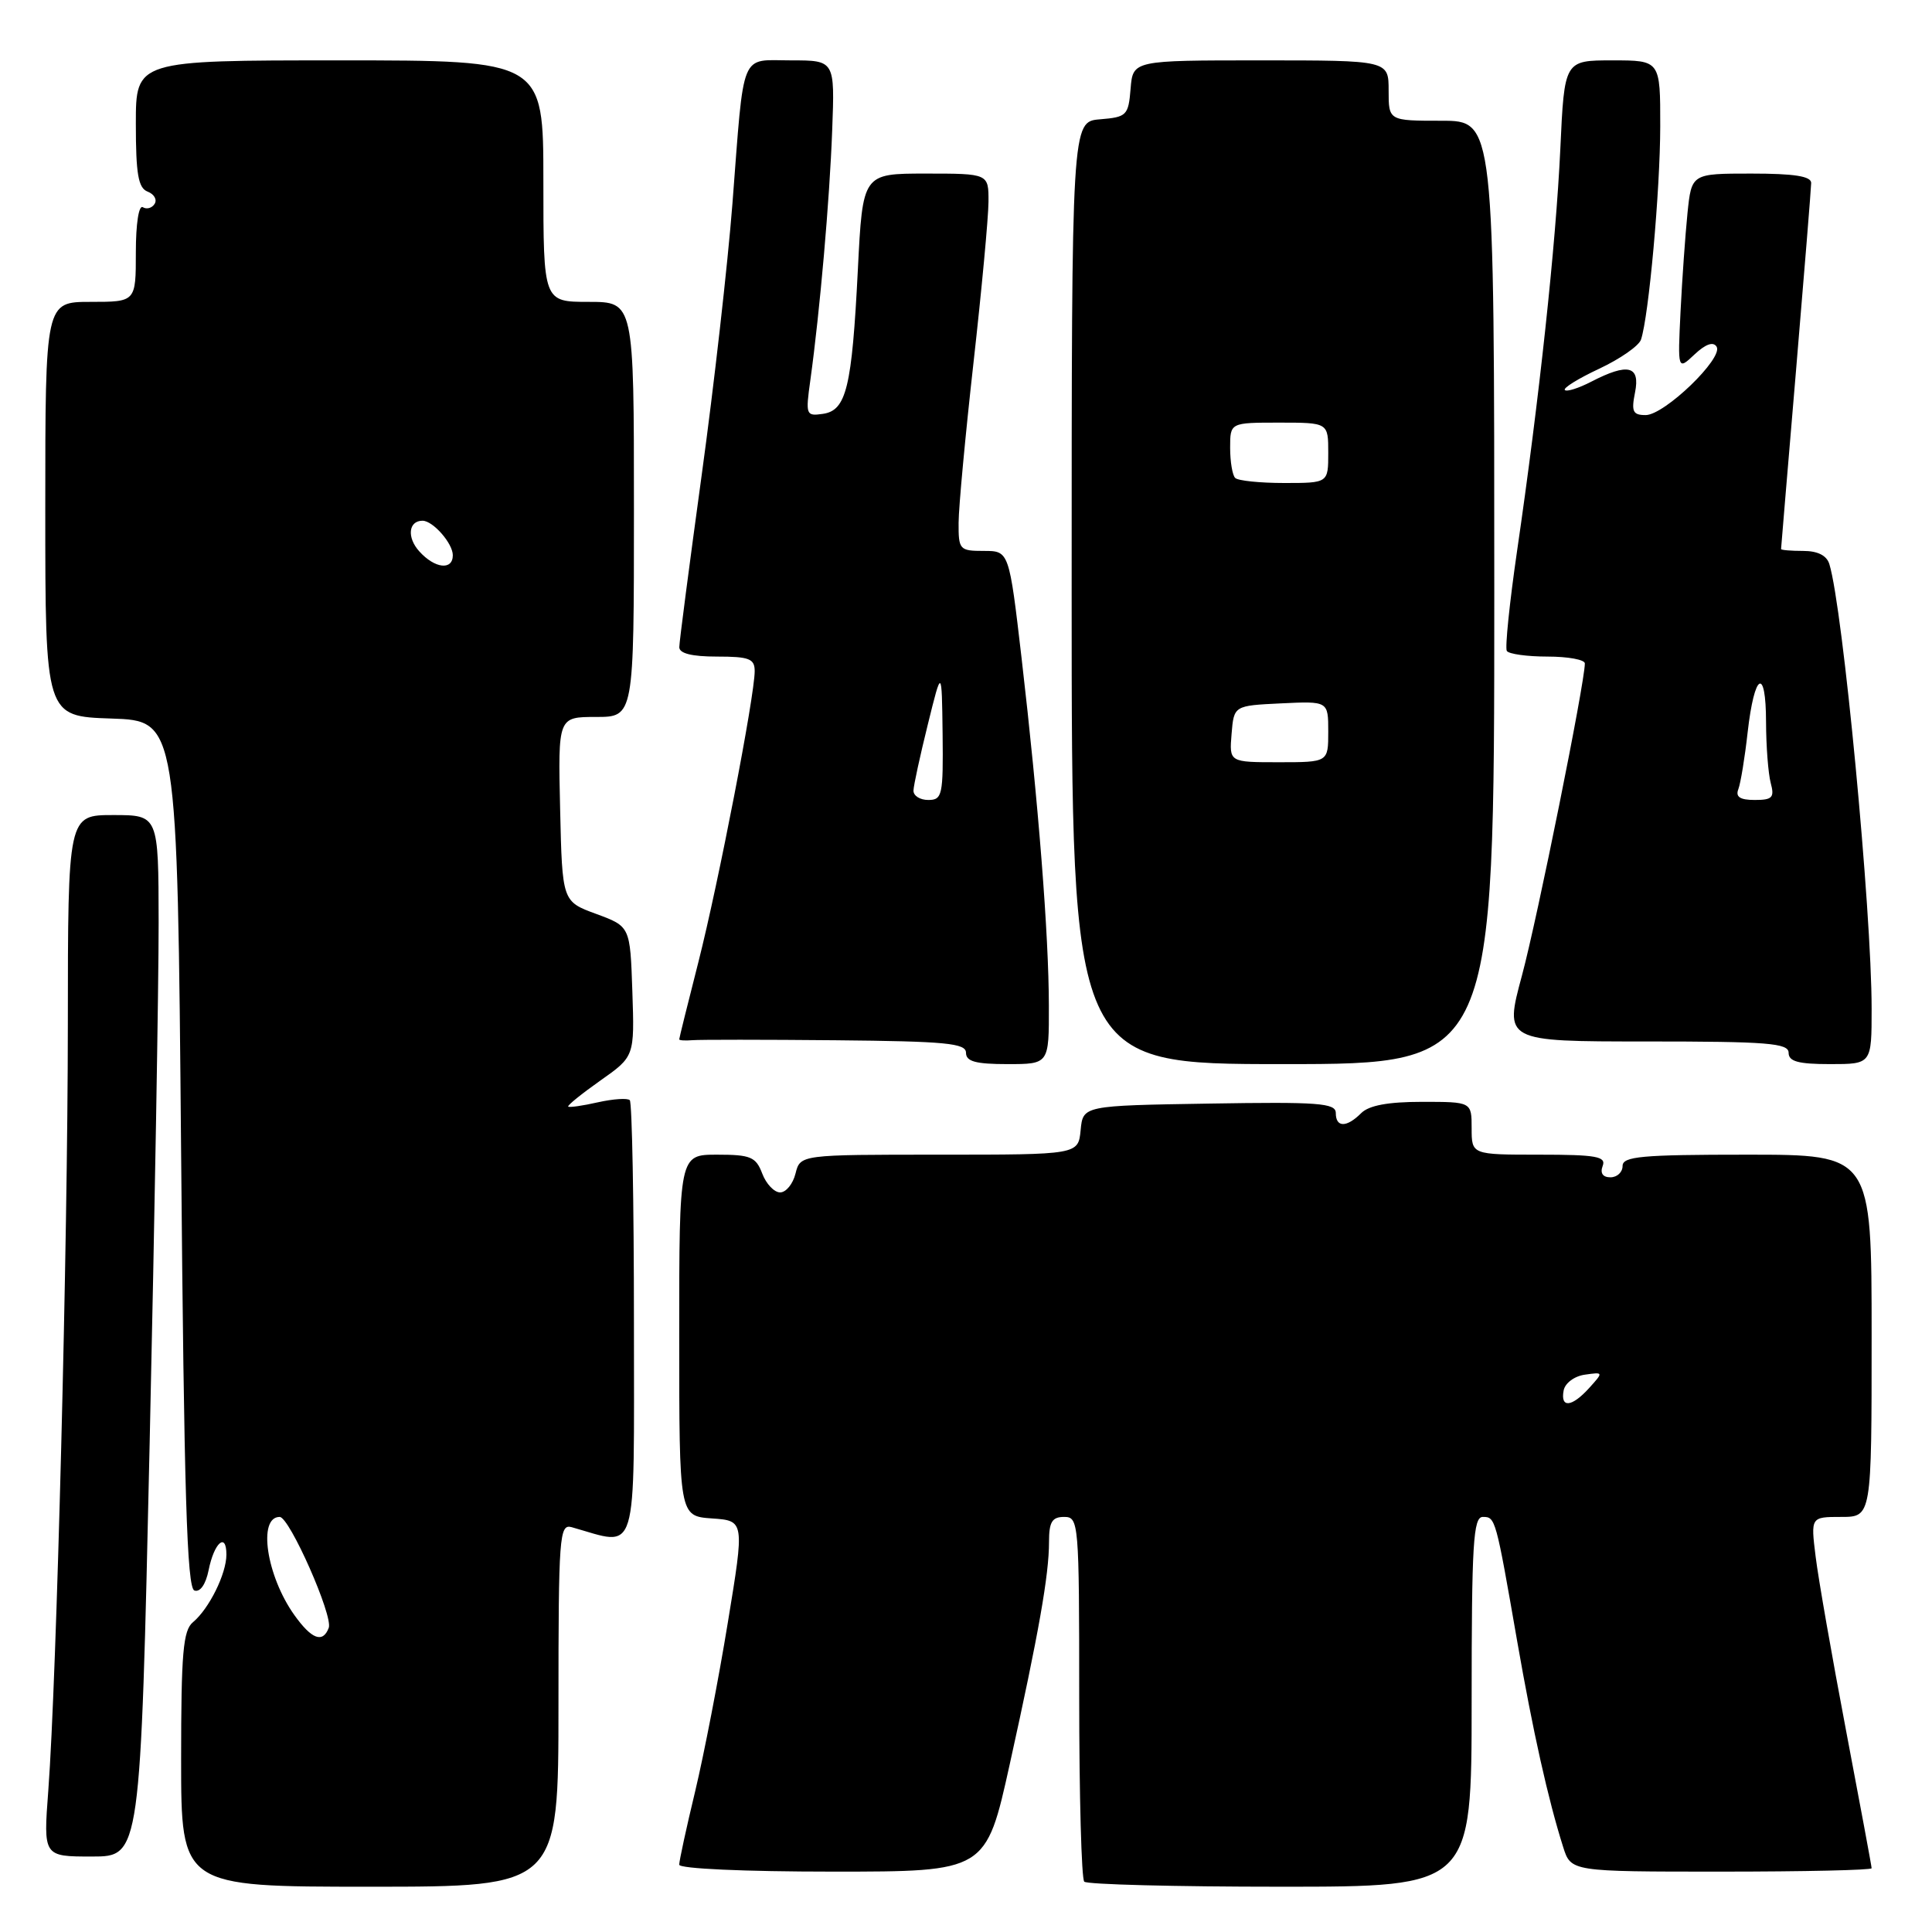<?xml version="1.0" encoding="UTF-8" standalone="no"?>
<!DOCTYPE svg PUBLIC "-//W3C//DTD SVG 1.1//EN" "http://www.w3.org/Graphics/SVG/1.1/DTD/svg11.dtd" >
<svg xmlns="http://www.w3.org/2000/svg" xmlns:xlink="http://www.w3.org/1999/xlink" version="1.1" viewBox="0 0 256 256">
 <g >
 <path fill="currentColor"
d=" M 74.00 225.93 C 74.00 203.49 74.12 201.90 75.75 202.36 C 84.67 204.87 84.00 207.06 84.00 175.25 C 84.00 159.34 83.75 146.09 83.45 145.78 C 83.15 145.48 81.25 145.61 79.23 146.06 C 77.21 146.52 75.44 146.77 75.29 146.63 C 75.15 146.48 77.07 144.93 79.55 143.18 C 84.08 139.99 84.08 139.99 83.79 131.37 C 83.50 122.76 83.50 122.76 79.00 121.10 C 74.50 119.45 74.50 119.45 74.22 107.22 C 73.94 95.00 73.94 95.00 78.97 95.00 C 84.00 95.00 84.00 95.00 84.00 67.50 C 84.00 40.00 84.00 40.00 78.00 40.00 C 72.00 40.00 72.00 40.00 72.00 24.00 C 72.00 8.00 72.00 8.00 45.00 8.00 C 18.00 8.00 18.00 8.00 18.00 16.39 C 18.00 23.08 18.32 24.91 19.56 25.39 C 20.42 25.72 20.84 26.45 20.49 27.01 C 20.15 27.57 19.44 27.77 18.93 27.46 C 18.39 27.12 18.00 29.65 18.00 33.44 C 18.00 40.00 18.00 40.00 12.00 40.00 C 6.00 40.00 6.00 40.00 6.00 67.46 C 6.00 94.92 6.00 94.92 14.75 95.21 C 23.50 95.50 23.50 95.50 24.00 152.92 C 24.39 197.79 24.77 210.43 25.76 210.75 C 26.52 211.01 27.26 209.94 27.64 208.07 C 28.37 204.40 30.00 202.97 30.00 205.99 C 30.00 208.54 27.71 213.16 25.57 214.95 C 24.26 216.03 24.00 219.02 24.00 233.12 C 24.00 250.00 24.00 250.00 49.00 250.00 C 74.00 250.00 74.00 250.00 74.00 225.93 Z  M 195.00 225.50 C 195.00 204.53 195.21 201.00 196.48 201.00 C 198.16 201.00 198.19 201.12 201.04 217.50 C 203.11 229.37 205.13 238.45 207.13 244.75 C 208.16 248.00 208.16 248.00 228.08 248.00 C 239.03 248.00 248.00 247.80 248.00 247.55 C 248.00 247.30 246.47 239.09 244.61 229.30 C 242.75 219.51 240.93 209.14 240.58 206.25 C 239.93 201.00 239.93 201.00 243.97 201.00 C 248.00 201.00 248.00 201.00 248.00 177.00 C 248.00 153.00 248.00 153.00 231.50 153.00 C 217.50 153.00 215.00 153.23 215.00 154.50 C 215.00 155.32 214.28 156.00 213.39 156.00 C 212.38 156.00 212.00 155.45 212.36 154.50 C 212.85 153.24 211.53 153.00 203.97 153.00 C 195.00 153.00 195.00 153.00 195.00 149.50 C 195.00 146.00 195.00 146.00 188.43 146.00 C 183.92 146.00 181.39 146.47 180.36 147.50 C 178.43 149.43 177.00 149.42 177.00 147.48 C 177.00 146.16 174.71 145.99 160.25 146.23 C 143.50 146.50 143.50 146.50 143.19 149.75 C 142.87 153.00 142.87 153.00 124.46 153.00 C 106.04 153.00 106.04 153.00 105.41 155.50 C 105.07 156.88 104.15 158.00 103.37 158.00 C 102.59 158.00 101.52 156.88 101.00 155.50 C 100.16 153.29 99.46 153.00 95.02 153.00 C 90.00 153.00 90.00 153.00 90.00 176.95 C 90.00 200.89 90.00 200.89 94.33 201.20 C 98.66 201.50 98.66 201.50 96.44 215.00 C 95.23 222.43 93.28 232.47 92.12 237.33 C 90.95 242.18 90.00 246.57 90.00 247.08 C 90.00 247.61 98.60 248.00 110.33 248.00 C 130.65 248.00 130.65 248.00 133.80 233.75 C 137.64 216.39 139.00 208.68 139.00 204.32 C 139.00 201.67 139.40 201.00 141.00 201.00 C 142.94 201.00 143.00 201.67 143.00 224.83 C 143.00 237.94 143.30 248.97 143.67 249.33 C 144.03 249.70 155.73 250.00 169.67 250.00 C 195.00 250.00 195.00 250.00 195.00 225.50 Z  M 19.83 191.25 C 20.50 161.14 21.03 130.09 21.02 122.25 C 21.00 108.00 21.00 108.00 15.00 108.00 C 9.00 108.00 9.00 108.00 8.99 135.75 C 8.98 164.90 7.51 222.36 6.40 237.25 C 5.74 246.00 5.74 246.00 12.18 246.00 C 18.61 246.00 18.61 246.00 19.83 191.25 Z  M 138.98 133.25 C 138.97 123.87 137.60 106.45 135.37 87.25 C 133.71 73.00 133.71 73.00 130.36 73.00 C 127.14 73.00 127.00 72.84 127.02 69.25 C 127.03 67.19 127.92 57.62 129.00 48.00 C 130.08 38.38 130.97 28.81 130.98 26.75 C 131.00 23.00 131.00 23.00 122.65 23.00 C 114.31 23.00 114.31 23.00 113.67 35.75 C 112.88 51.38 112.15 54.39 109.03 54.84 C 106.79 55.16 106.73 54.99 107.38 50.34 C 108.64 41.22 109.93 26.50 110.27 17.25 C 110.62 8.00 110.62 8.00 104.83 8.00 C 97.98 8.00 98.64 6.38 97.05 27.00 C 96.43 34.98 94.60 51.17 92.97 63.00 C 91.35 74.83 90.01 85.06 90.01 85.75 C 90.00 86.58 91.66 87.00 95.00 87.00 C 99.28 87.00 100.00 87.28 100.00 88.93 C 100.00 92.22 95.21 116.96 92.54 127.48 C 91.14 132.96 90.00 137.57 90.00 137.72 C 90.00 137.86 90.79 137.91 91.75 137.83 C 92.71 137.75 101.26 137.75 110.75 137.84 C 125.35 137.98 128.00 138.23 128.00 139.50 C 128.00 140.65 129.28 141.00 133.50 141.00 C 139.00 141.00 139.00 141.00 138.98 133.25 Z  M 198.00 78.50 C 198.00 16.00 198.00 16.00 191.00 16.00 C 184.00 16.00 184.00 16.00 184.00 12.00 C 184.00 8.00 184.00 8.00 167.06 8.00 C 150.12 8.00 150.12 8.00 149.81 11.75 C 149.52 15.30 149.30 15.52 145.75 15.81 C 142.00 16.12 142.00 16.12 142.00 78.56 C 142.00 141.00 142.00 141.00 170.00 141.00 C 198.00 141.00 198.00 141.00 198.00 78.50 Z  M 248.00 133.65 C 248.00 120.61 244.19 80.56 242.40 74.75 C 242.05 73.60 240.85 73.00 238.93 73.00 C 237.32 73.00 236.00 72.89 236.00 72.75 C 236.00 72.61 236.90 61.93 237.99 49.00 C 239.08 36.07 239.98 24.94 239.99 24.25 C 240.00 23.35 237.75 23.00 232.07 23.00 C 224.14 23.00 224.14 23.00 223.60 28.25 C 223.31 31.14 222.89 37.00 222.68 41.29 C 222.30 49.07 222.30 49.07 224.54 46.96 C 226.01 45.58 227.02 45.23 227.46 45.94 C 228.39 47.44 220.55 55.00 218.06 55.00 C 216.36 55.00 216.14 54.54 216.65 52.00 C 217.36 48.46 215.72 48.06 210.86 50.57 C 209.18 51.44 207.60 51.94 207.35 51.68 C 207.09 51.42 209.14 50.15 211.90 48.86 C 214.67 47.56 217.16 45.83 217.44 45.00 C 218.47 41.95 219.98 25.23 219.99 16.75 C 220.00 8.00 220.00 8.00 213.65 8.00 C 207.29 8.00 207.29 8.00 206.75 19.75 C 206.16 32.39 203.95 52.94 201.02 73.00 C 200.02 79.88 199.41 85.84 199.66 86.25 C 199.91 86.66 202.34 87.00 205.06 87.00 C 207.78 87.00 210.00 87.41 210.00 87.91 C 210.00 90.46 203.71 121.67 201.67 129.25 C 199.31 138.00 199.31 138.00 218.16 138.00 C 234.24 138.00 237.00 138.22 237.00 139.50 C 237.00 140.65 238.28 141.00 242.50 141.00 C 248.00 141.00 248.00 141.00 248.00 133.65 Z  M 39.00 214.00 C 35.30 208.80 34.13 201.00 37.06 201.00 C 38.36 201.00 44.16 214.13 43.56 215.70 C 42.77 217.77 41.30 217.22 39.00 214.00 Z  M 55.56 73.06 C 53.89 71.22 54.12 69.00 55.99 69.00 C 57.37 69.00 60.00 72.00 60.00 73.57 C 60.00 75.61 57.61 75.34 55.56 73.06 Z  M 207.19 184.25 C 207.37 183.27 208.62 182.34 210.01 182.15 C 212.47 181.80 212.48 181.81 210.59 183.90 C 208.28 186.46 206.74 186.62 207.19 184.25 Z  M 121.04 104.75 C 121.06 104.06 121.92 100.12 122.94 96.00 C 124.79 88.50 124.79 88.50 124.90 97.25 C 124.99 105.37 124.86 106.00 123.00 106.00 C 121.90 106.00 121.02 105.44 121.04 104.75 Z  M 163.19 97.25 C 163.50 93.50 163.50 93.50 169.75 93.20 C 176.00 92.90 176.00 92.90 176.00 96.95 C 176.00 101.00 176.00 101.00 169.44 101.00 C 162.88 101.00 162.88 101.00 163.19 97.25 Z  M 163.67 63.33 C 163.30 62.97 163.00 61.17 163.00 59.33 C 163.00 56.00 163.00 56.00 169.50 56.00 C 176.00 56.00 176.00 56.00 176.00 60.00 C 176.00 64.00 176.00 64.00 170.17 64.00 C 166.96 64.00 164.03 63.70 163.67 63.33 Z  M 230.34 104.57 C 230.64 103.78 231.20 100.39 231.57 97.05 C 232.47 89.11 234.00 88.26 234.01 95.69 C 234.02 98.89 234.30 102.51 234.63 103.75 C 235.15 105.68 234.85 106.00 232.51 106.00 C 230.56 106.00 229.94 105.59 230.34 104.57 Z "/>
</g>
</svg>